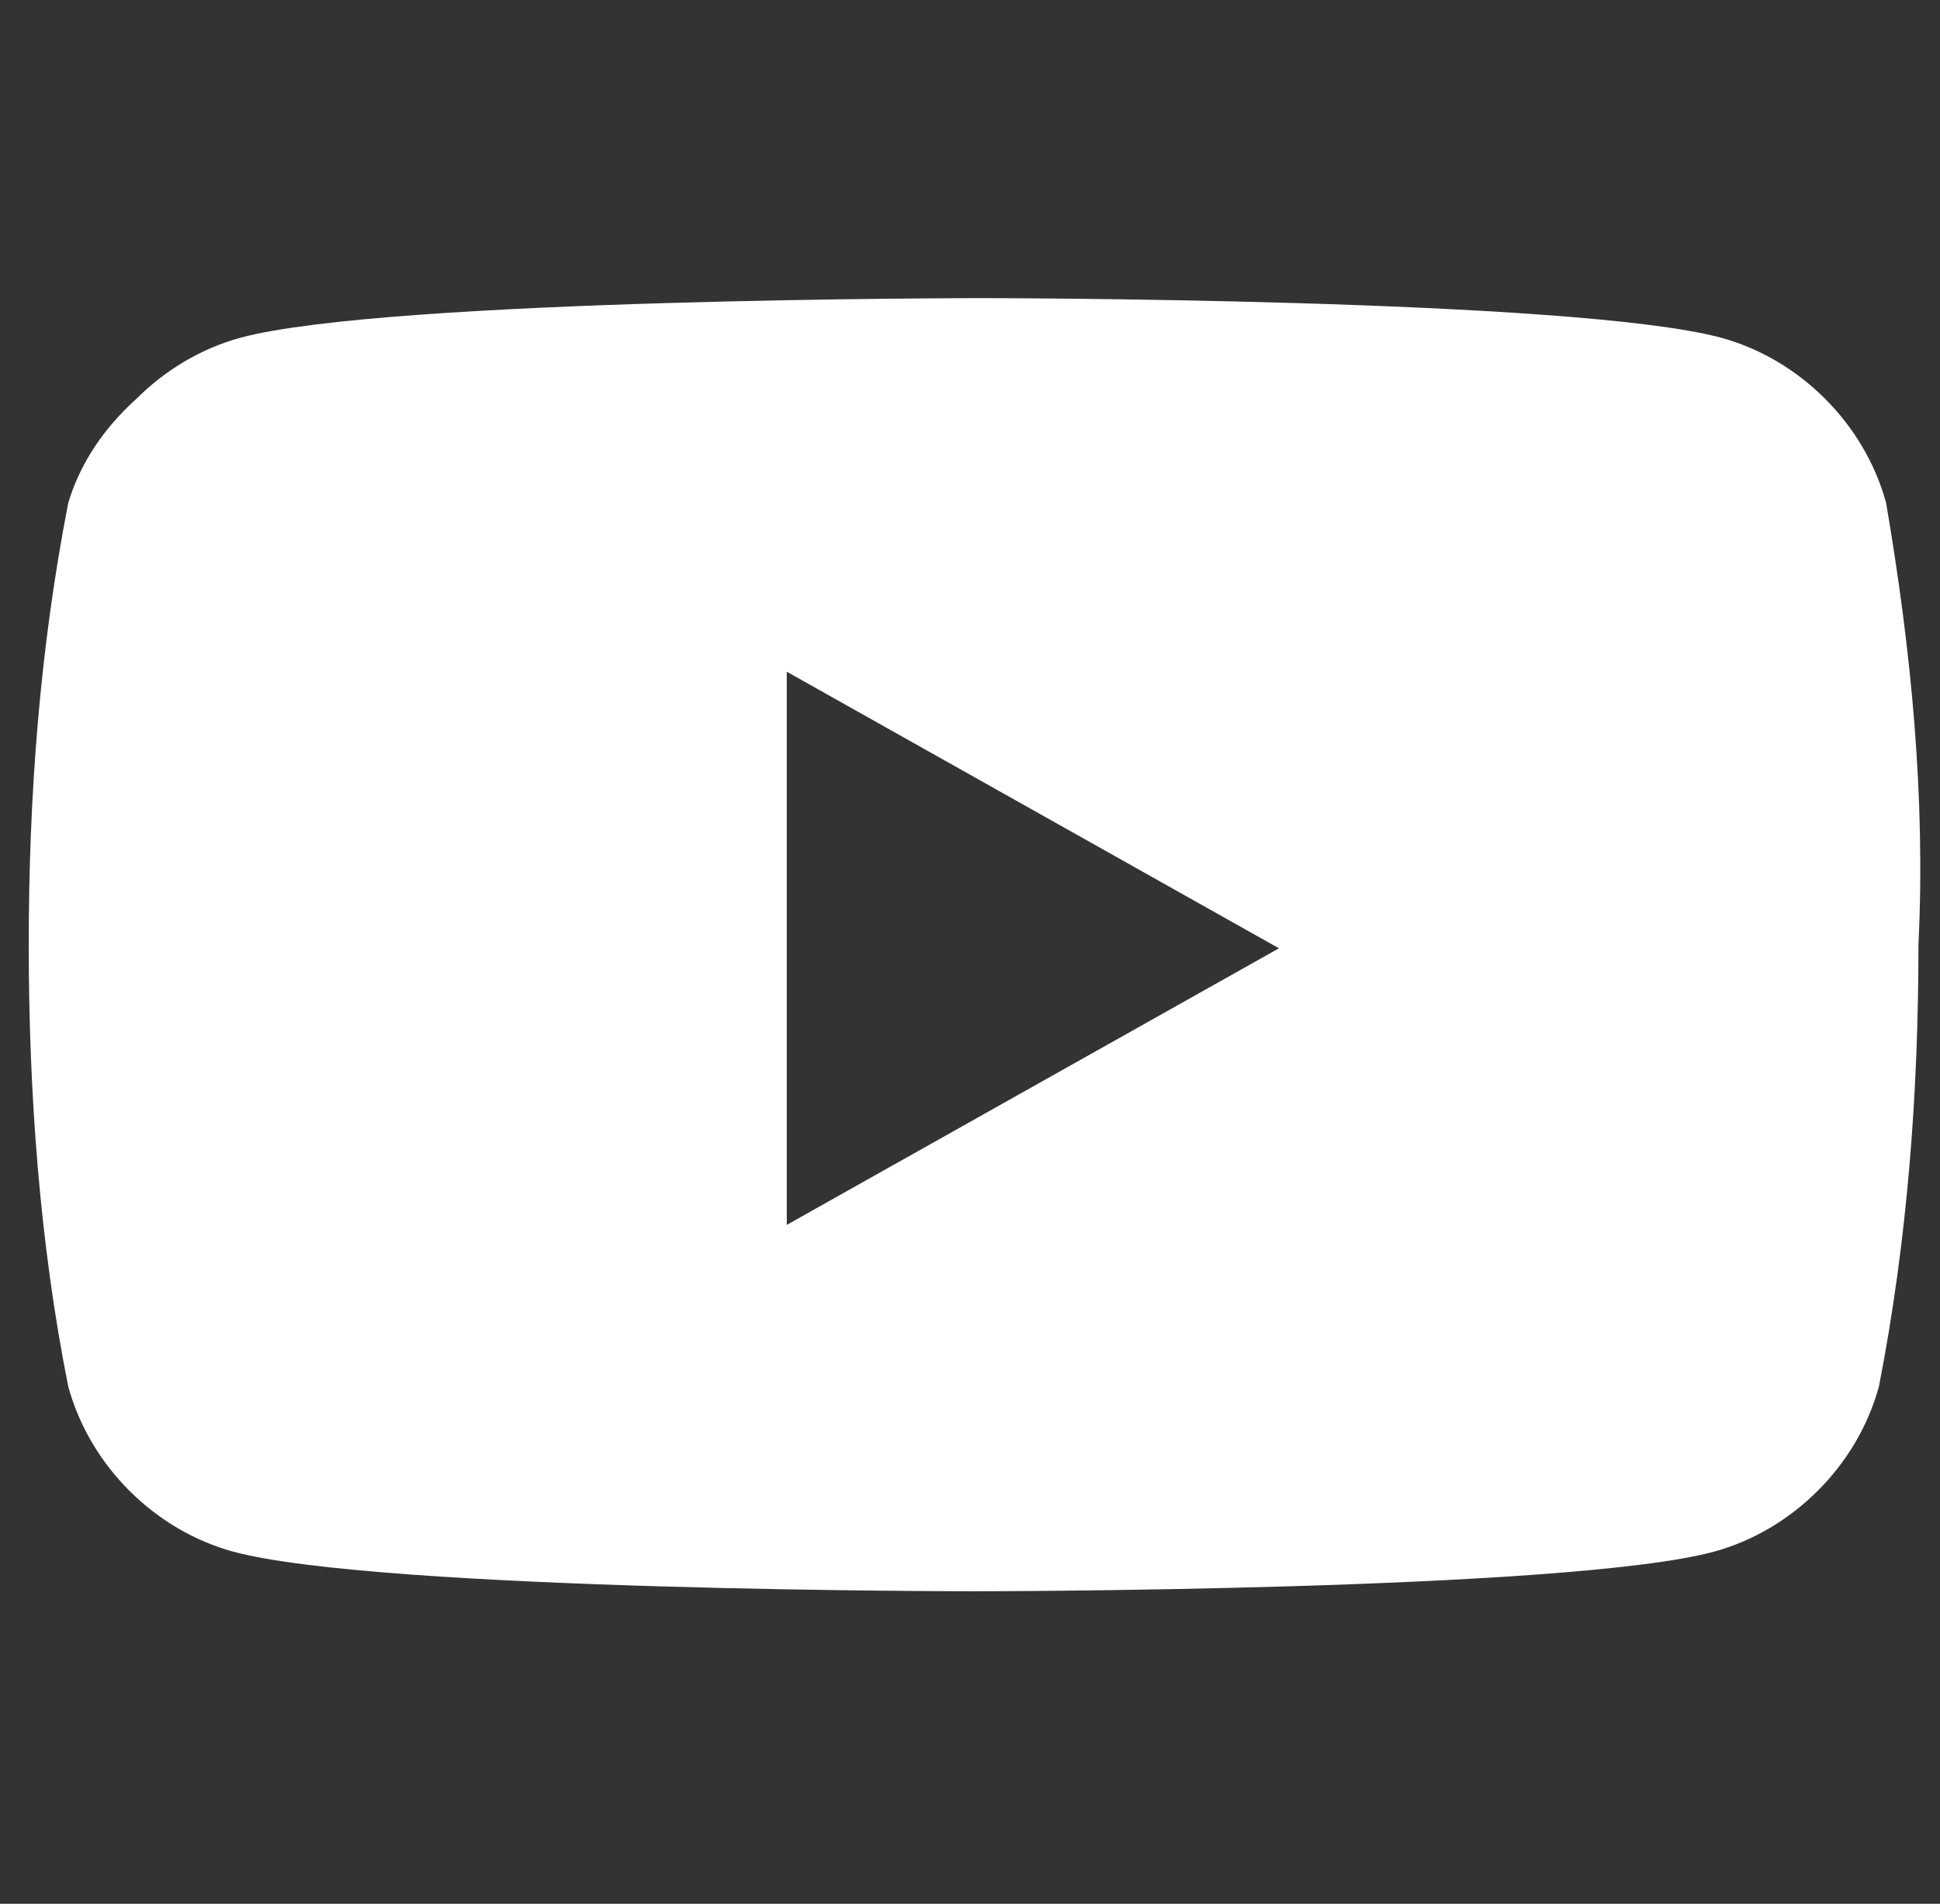 <?xml version="1.0" encoding="utf-8"?>
<svg version="1.2" baseProfile="tiny" id="Layer_1" xmlns="http://www.w3.org/2000/svg" xmlns:xlink="http://www.w3.org/1999/xlink"
	 x="0px" y="0px" viewBox="0 0 54 53" overflow="visible" xml:space="preserve">
<rect x="0" y="0" width="54" height="53" fill="#333333" stroke="none"/>
<path d="M52.5,14c-0.3-1.1-0.9-2.1-1.7-2.9C50,10.3,49,9.7,47.9,9.4c-4.1-1.1-20.6-1.1-20.6-1.1s-16.5,0-20.6,1.1
	c-1.1,0.3-2.1,0.9-2.9,1.7C2.8,12,2.2,13,1.9,14c-0.8,4.1-1.1,8.2-1.1,12.3s0.3,8.3,1.1,12.3c0.3,1.1,0.9,2.1,1.7,2.9
	c0.8,0.8,1.8,1.4,2.9,1.7c4.1,1.1,20.6,1.1,20.6,1.1s16.5,0,20.6-1.1c1.1-0.3,2.1-0.9,2.9-1.7c0.8-0.8,1.4-1.8,1.7-2.9
	c0.8-4.1,1.1-8.2,1.1-12.3C53.6,22.2,53.2,18.1,52.5,14z M21.9,34.1V18.7l13.7,7.7L21.9,34.1z" fill="white"/>
</svg>
